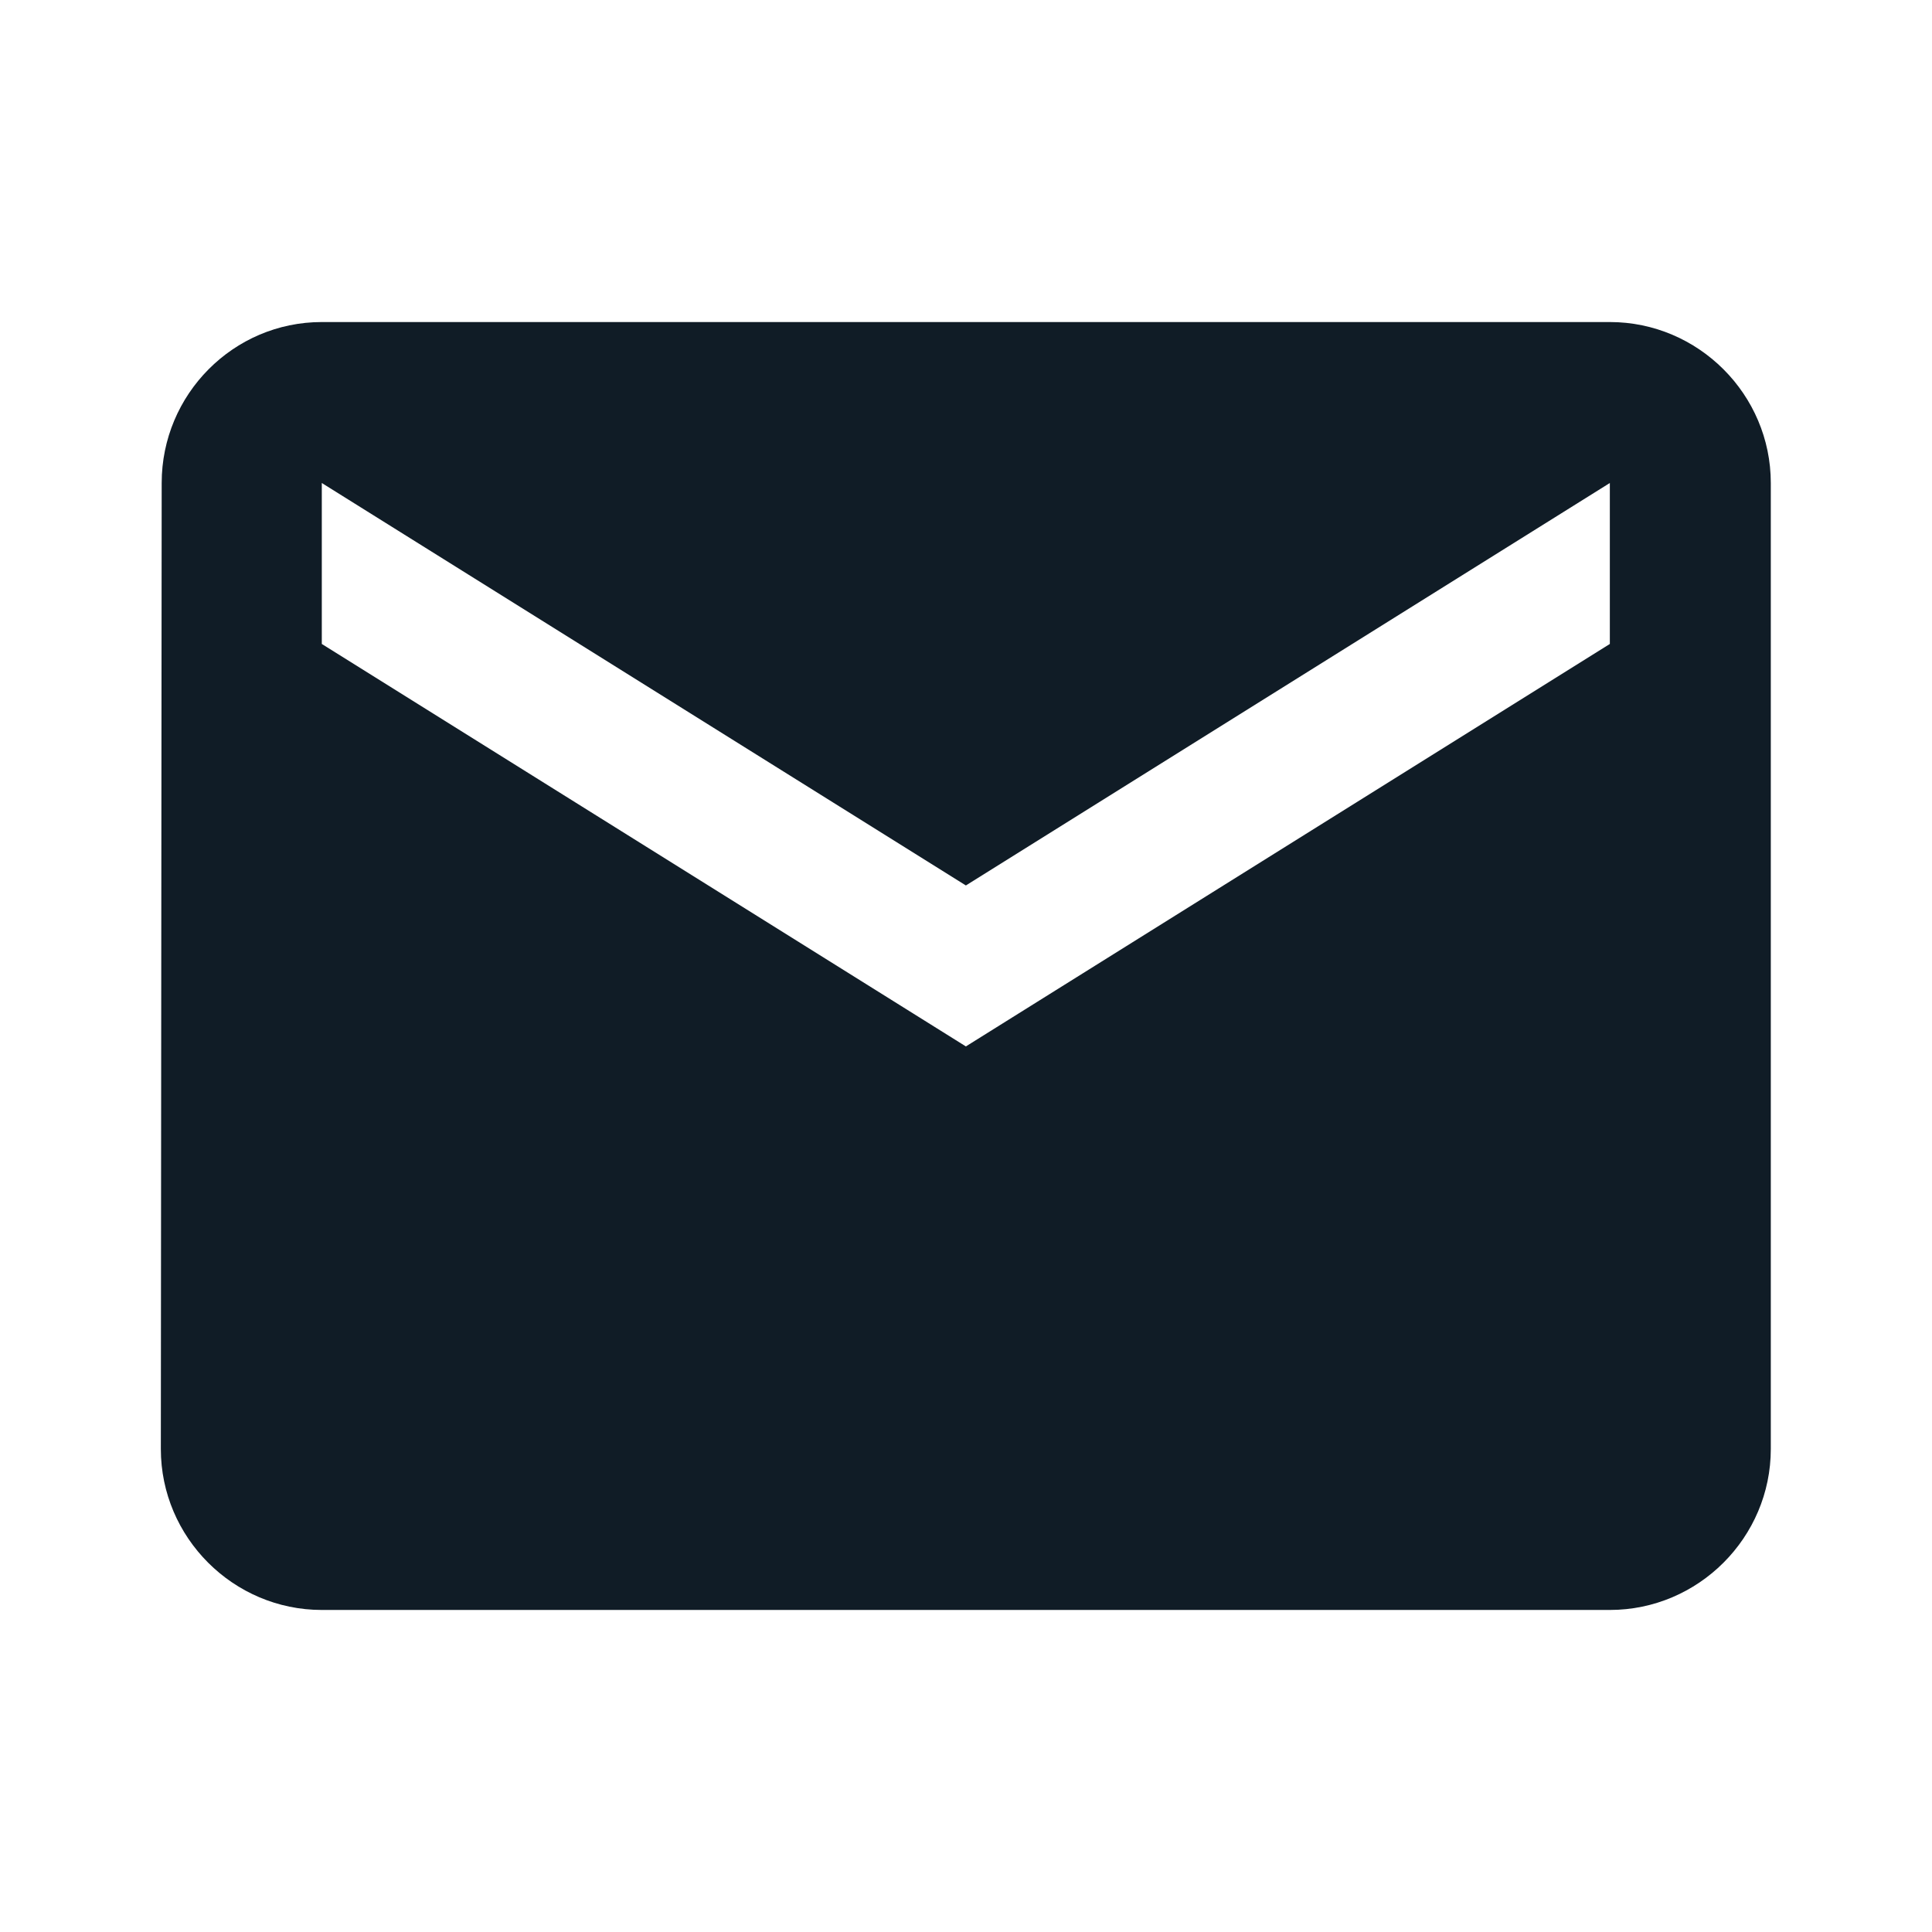 <svg width="16" height="16" viewBox="0 0 16 16" fill="none" xmlns="http://www.w3.org/2000/svg">
<g id="ic:baseline-email">
<path id="Vector" d="M13.332 2.667H2.665C1.932 2.667 1.339 3.267 1.339 4L1.332 12C1.332 12.733 1.932 13.333 2.665 13.333H13.332C14.065 13.333 14.665 12.733 14.665 12V4C14.665 3.267 14.065 2.667 13.332 2.667ZM13.332 5.333L7.999 8.666L2.665 5.333V4L7.999 7.333L13.332 4V5.333Z" fill="#101C26"/>
</g>
</svg>
